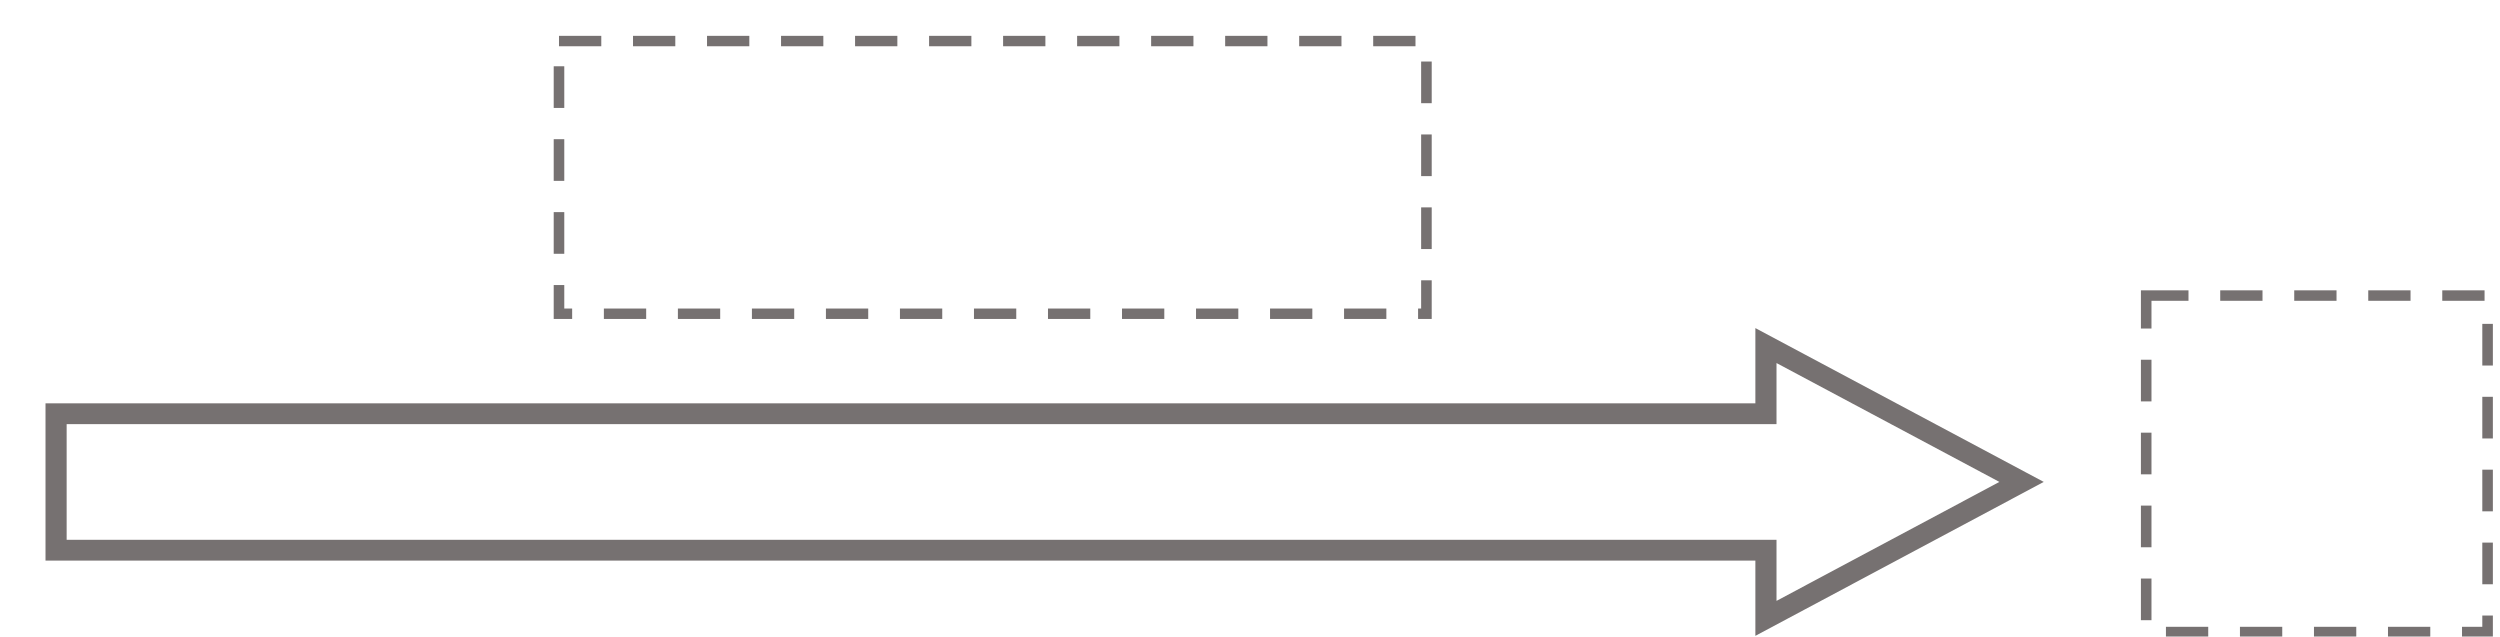 <svg width="271" height="69" xmlns="http://www.w3.org/2000/svg" xmlns:xlink="http://www.w3.org/1999/xlink" xml:space="preserve" overflow="hidden"><defs><clipPath id="clip0"><rect x="981" y="365" width="271" height="69"/></clipPath><clipPath id="clip1"><rect x="982" y="366" width="270" height="68"/></clipPath><clipPath id="clip2"><rect x="982" y="366" width="270" height="68"/></clipPath><clipPath id="clip3"><rect x="982" y="366" width="270" height="68"/></clipPath><clipPath id="clip4"><rect x="982" y="366" width="270" height="68"/></clipPath></defs><g clip-path="url(#clip0)" transform="translate(-981 -365)"><g clip-path="url(#clip1)"><g clip-path="url(#clip2)"><g clip-path="url(#clip3)"><g clip-path="url(#clip4)"><path d="M3729.65 2030.64 3822.29 2030.64 3822.29 2060.2 3729.65 2060.2Z" stroke="#767171" stroke-width="1.129" stroke-linecap="butt" stroke-linejoin="miter" stroke-miterlimit="8" stroke-dasharray="4.517 3.388" stroke-opacity="1" fill="none" fill-rule="nonzero" transform="matrix(1.015 0 0 1 -2744 -1661.19)"/><path d="M3899.16 2058.23 3935.62 2058.23 3935.62 2094.7 3899.16 2094.7Z" stroke="#767171" stroke-width="1.129" stroke-linecap="butt" stroke-linejoin="miter" stroke-miterlimit="8" stroke-dasharray="4.517 3.388" stroke-opacity="1" fill="none" fill-rule="nonzero" transform="matrix(1.015 0 0 1 -2744 -1661.19)"/><path d="M3675.94 2071.04 3858.55 2071.04 3858.55 2063.65 3885.85 2078.43 3858.55 2093.22 3858.55 2085.83 3675.94 2085.83Z" stroke="#767171" stroke-width="2.258" stroke-linecap="butt" stroke-linejoin="miter" stroke-miterlimit="8" stroke-opacity="1" fill="none" fill-rule="evenodd" transform="matrix(1.015 0 0 1 -2744 -1661.19)"/></g></g></g></g></g></svg>